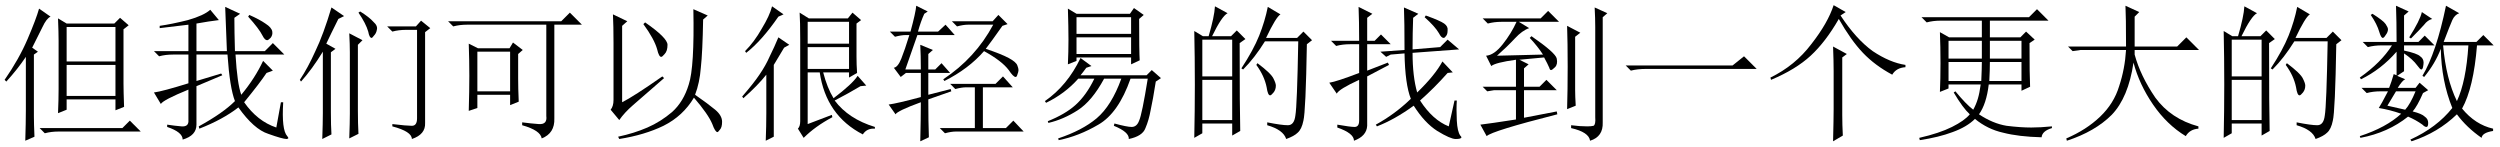 <?xml version='1.0' encoding='UTF-8'?>
<!-- This file was generated by dvisvgm 2.9.1 -->
<svg version='1.1' xmlns='http://www.w3.org/2000/svg' xmlns:xlink='http://www.w3.org/1999/xlink' width='178.5pt' height='10.5pt' viewBox='10.606 -72.369 178.5 10.5'>
<defs>
<path id='g0-1072' d='M.574-4.348H8.203L9.023-5.004L9.926-4.102H2.051Q1.395-4.102 .943-3.979L.574-4.348Z'/>
<path id='g0-1114' d='M4.881 1.066Q4.922-.574 4.922-1.23V-3.937Q4.922-4.676 4.881-5.701L5.865-5.168L5.537-4.922V-.82Q5.537-.123 5.578 .656L4.881 1.066ZM5.783-8.162L5.414-7.916Q6.521-6.234 7.711-5.373Q8.941-4.553 10.049-4.389V-4.225Q9.393-4.184 9.105-3.691Q7.875-4.348 7.014-5.25T5.291-7.67Q4.348-6.029 3.281-5.045T.451-3.322L.41-3.486Q2.174-4.348 3.322-5.865Q4.512-7.383 4.922-8.654L5.783-8.162Z'/>
<path id='g0-1301' d='M2.42-1.723Q3.24-2.133 5.291-3.568L5.414-3.445Q3.814-2.051 3.199-1.518T2.215-.451L1.6-1.189Q1.805-1.436 1.805-1.887V-5.947Q1.805-7.178 1.764-7.998L2.789-7.506L2.42-7.178V-1.723ZM4.061-7.424Q5.66-6.316 5.66-5.824Q5.66-5.373 5.455-5.168Q5.291-4.963 5.209-4.963Q5.045-4.963 4.922-5.496Q4.717-6.234 3.937-7.301L4.061-7.424ZM7.506-8.367L8.531-7.916L8.203-7.629Q8.162-5.291 8.039-4.184Q7.957-3.117 7.629-2.256Q8.572-1.6 9.064-1.189T9.557-.328Q9.557 .082 9.393 .246Q9.27 .41 9.229 .41Q9.064 .41 8.859-.164Q8.572-.861 7.547-2.051Q6.768-.738 5.373-.041Q4.02 .615 2.215 .902L2.133 .738Q3.281 .492 4.225 .082T5.988-1.025Q6.809-1.764 7.178-2.994Q7.588-4.225 7.506-8.367Z'/>
<path id='g0-1308' d='M4.717-8.203Q5.373-7.793 5.66-7.465Q5.988-7.178 5.906-6.891Q5.865-6.645 5.701-6.48Q5.578-6.316 5.537-6.316Q5.373-6.316 5.291-6.768Q5.127-7.342 4.594-8.121L4.717-8.203ZM6.645-7.137H8.695L9.064-7.547L9.721-7.014L9.352-6.727V-.246Q9.393 .574 8.408 .902Q8.408 .369 7.014 0V-.164Q8.039-.041 8.408-.041T8.777-.574V-6.891H7.998Q7.465-6.891 7.014-6.768L6.645-7.137ZM4.553-1.107Q4.553-.205 4.594 .533L3.937 .861Q3.979-.287 3.979-.902V-5.291Q3.979-5.865 3.937-6.645L4.881-6.152L4.553-5.824V-1.107ZM3.158-7.67Q2.584-6.521 2.297-5.906L2.953-5.537L2.625-5.291V-1.025Q2.625-.041 2.666 .574L2.01 .902Q2.051-.246 2.051-.943V-5.332Q1.271-4.061 .492-3.199L.41-3.322Q.984-4.184 1.518-5.373Q2.092-6.562 2.666-8.49L3.568-7.875L3.158-7.67Z'/>
<path id='g0-1398' d='M1.805 1.025Q1.846-.287 1.846-1.148V-4.963Q1.271-4.102 .451-3.199L.328-3.322Q1.354-4.799 1.969-6.234T2.789-8.408L3.609-7.834Q3.322-7.711 3.035-7.096Q2.707-6.439 2.297-5.619L2.707-5.332L2.42-5.127V-.738Q2.42-.205 2.461 .738L1.805 1.025ZM4.758-7.096V-4.635H8.244V-7.096H4.758ZM4.758-4.389V-2.174H8.244V-4.389H4.758ZM2.83 .123H8.736L9.27-.41L10.049 .369H4.184Q3.65 .369 3.199 .492L2.83 .123ZM4.143-.943Q4.184-1.887 4.184-2.666V-6.111Q4.184-6.686 4.143-7.711L4.758-7.342H8.162L8.572-7.752L9.187-7.219L8.818-6.932V-3.076Q8.818-2.543 8.859-1.395L8.244-1.148V-1.928H4.758V-1.189L4.143-.943Z'/>
<path id='g0-2144' d='M3.24-2.83V-4.758Q1.764-4.553 1.477-4.307L1.107-5.045Q1.682-5.086 2.297-5.865T3.281-7.465H2.215Q1.682-7.465 1.23-7.342L.861-7.711H5.004L5.537-8.244L6.316-7.465H3.445L4.184-7.014Q3.691-6.85 3.158-6.275Q2.584-5.66 1.887-5.045L5.168-5.127Q4.799-5.701 4.225-6.316L4.348-6.439Q6.07-5.25 6.152-4.84T6.029-4.225T5.742-4.02T5.619-4.184Q5.496-4.471 5.25-4.922Q4.348-4.84 3.486-4.758L4.143-4.43L3.814-4.143V-2.83H4.922L5.414-3.322L6.152-2.584H3.814V-.615L6.152-1.066L6.193-.861Q1.518 .328 1.148 .697L.697-.123Q1.395-.205 3.24-.492V-2.584H1.682L1.189-2.502L.861-2.83H3.24ZM7.465-6.398V-2.584Q7.465-2.174 7.506-1.477L6.891-1.23Q6.932-2.584 6.932-4.266Q6.932-5.988 6.891-7.178L7.834-6.686L7.465-6.398ZM7.178 .123V-.082Q7.793 0 8.326 0Q8.613 0 8.777-.041Q8.941-.123 8.9-.656V-7.096Q8.9-7.711 8.859-8.49L9.762-8.08L9.434-7.793V-.287Q9.475 .738 8.531 1.025Q8.449 .41 7.178 .123Z'/>
<path id='g0-2591' d='M.492-7.506H8.572L9.187-8.121L10.049-7.26H8.08V-.574Q8.121 .492 7.178 .861Q7.096 .287 5.783-.082V-.287Q6.398-.205 6.973-.164Q7.588-.123 7.506-.738V-7.26H1.846Q1.312-7.26 .861-7.137L.492-7.506ZM1.969-1.107Q2.01-2.543 2.01-3.609Q2.01-4.717 1.969-5.906L2.625-5.578H4.881L5.127-5.988L5.824-5.455L5.496-5.168V-3.404Q5.496-2.707 5.537-1.764L4.922-1.518V-2.256H2.584V-1.312L1.969-1.107ZM2.584-5.332V-2.502H4.922V-5.332H2.584Z'/>
<path id='g0-3927' d='M4.799-5.701Q4.799-7.875 4.758-8.613L5.742-8.162L5.414-7.834V-5.701H8.449L9.105-6.357L10.008-5.455H5.414V-5.127Q5.824-3.609 6.891-2.051Q7.998-.533 9.967 0V.164Q9.352 .205 9.064 .697Q7.711-.123 6.727-1.559T5.332-4.553Q4.963-2.051 3.773-.82Q2.584 .369 .574 1.025L.533 .861Q1.969 .246 2.953-.697T4.307-2.871Q4.717-4.102 4.799-5.455H1.559L.984-5.373L.656-5.701H4.799Z'/>
<path id='g0-5560' d='M5.168-5.66V-4.102H8.121V-5.66H5.168ZM8.654-7.342V-5.004Q8.654-4.389 8.695-3.814L8.121-3.486V-3.855H6.275Q6.562-2.748 7.014-2.01Q8.367-3.035 8.736-3.609L9.352-2.912L8.941-2.871Q8.121-2.379 7.096-1.846Q8.08-.533 9.967 .041V.164Q9.393 .123 9.105 .574Q6.48-.779 6.029-3.855H5.168V-.164L6.891-.82L6.932-.656Q5.701 0 4.881 .82L4.471 .164Q4.635 0 4.635-.369V-6.234Q4.635-7.465 4.594-8.121L5.25-7.711H8.039L8.367-8.121L8.982-7.588L8.654-7.342ZM5.168-7.465V-5.906H8.121V-7.465H5.168ZM2.625-8.572L3.445-7.998L3.076-7.834Q1.887-6.111 .779-5.25L.697-5.373Q1.354-6.029 1.887-6.973Q2.461-7.916 2.625-8.572ZM3.855-5.824L3.486-5.619Q3.035-4.881 2.748-4.389V.738L2.174 1.025Q2.215-.041 2.215-.943V-3.691Q1.6-2.912 .574-2.01L.492-2.133Q1.312-3.076 1.723-3.691Q2.174-4.348 2.461-5.004Q2.789-5.66 3.076-6.357L3.855-5.824Z'/>
<path id='g0-6209' d='M1.436-.123Q1.969-.041 2.461 0Q2.994 .041 2.953-.451V-2.625Q1.148-1.887 .984-1.6L.492-2.42Q1.107-2.502 2.953-3.076V-5.127H1.846Q1.312-5.127 .861-5.004L.492-5.373H2.953V-7.26Q2.01-7.137 .902-7.014V-7.178Q1.764-7.301 2.912-7.588Q4.061-7.916 4.512-8.326L5.127-7.588Q4.43-7.506 3.527-7.342V-5.373H5.701Q5.619-7.67 5.578-8.531L6.645-8.039L6.234-7.752Q6.234-6.809 6.275-5.373H8.408L8.982-5.947L9.803-5.127H6.316Q6.439-3.035 6.727-2.256Q7.711-3.445 8.285-4.676L8.982-3.979L8.531-3.814Q8.039-3.076 6.932-1.723Q7.875-.369 9.229 .082L9.557-1.723H9.721Q9.598 .246 10.008 .697Q10.09 .779 10.09 .861Q10.09 .861 10.049 .861Q10.049 .902 9.967 .902Q9.68 .902 8.654 .533Q7.629 .205 6.521-1.354Q5.414-.492 3.732 .164L3.691 0Q5.414-.943 6.275-1.805Q5.906-2.748 5.742-5.127H3.527V-3.24L5.291-3.773L5.373-3.65L3.527-2.871V-.123Q3.527 .656 2.543 .943Q2.543 .41 1.436 .041V-.123ZM7.301-7.957Q8.039-7.629 8.449-7.342Q8.9-7.055 8.941-6.768Q8.982-6.521 8.818-6.316Q8.654-6.152 8.572-6.152Q8.408-6.152 8.244-6.48Q7.998-6.973 7.219-7.834L7.301-7.957Z'/>
<path id='g0-6318' d='M4.061-5.332L5.783-5.455Q5.783-7.506 5.742-8.49L6.768-8.039L6.398-7.752Q6.357-6.645 6.357-5.496L8.326-5.66L8.859-6.193L9.68-5.496L6.357-5.25Q6.357-3.568 6.686-2.42Q7.957-3.65 8.49-4.635L9.229-3.855L8.859-3.814Q7.916-2.748 6.891-1.846Q7.793-.451 8.941 0L9.352-1.846H9.516Q9.475-1.23 9.516-.41Q9.557 .369 9.762 .656Q9.844 .738 9.844 .779Q9.844 .902 9.434 .902Q9.064 .902 8.121 .328Q7.219-.246 6.439-1.477Q5.086-.492 3.814 0L3.732-.123Q5.086-.861 6.234-1.969Q5.824-2.994 5.783-5.209L4.799-5.127L4.471-4.963L4.061-5.332ZM7.301-7.916Q8.326-7.547 8.613-7.342T8.859-6.85Q8.859-6.562 8.736-6.439Q8.654-6.316 8.572-6.316Q8.408-6.316 8.244-6.645Q7.957-7.137 7.219-7.793L7.301-7.916ZM.41-3.117Q.943-3.199 2.543-3.814V-5.865H1.887Q1.354-5.865 .902-5.742L.533-6.111H2.543Q2.543-7.506 2.502-8.531L3.486-8.039L3.117-7.752V-6.111H3.65L4.102-6.562L4.799-5.865H3.117V-3.979L4.594-4.553L4.676-4.389L3.117-3.568V-.041Q3.076 .697 2.174 1.025Q2.174 .492 .984 .082V-.123Q1.928 .041 2.215 .041Q2.543 .041 2.543-.41V-3.322Q1.107-2.666 .943-2.338L.41-3.117Z'/>
<path id='g0-7072' d='M3.076-2.502Q2.748-1.969 2.461-1.477Q2.994-1.354 3.732-1.189Q4.102-1.6 4.471-2.502H3.076ZM1.395-8.039Q2.174-7.547 2.338-7.301T2.502-6.932Q2.502-6.727 2.338-6.521Q2.215-6.316 2.133-6.316Q2.01-6.316 1.887-6.727Q1.723-7.301 1.271-7.957L1.395-8.039ZM4.922-8.162L5.66-7.67Q5.332-7.588 5.086-7.26Q4.799-6.932 4.143-6.275L4.02-6.357Q4.799-7.588 4.922-8.162ZM3.076-8.613L3.979-8.203L3.65-7.916V-6.029H4.676L5.127-6.48L5.824-5.783H3.65V-5.414Q4.594-5.209 4.799-5.004Q5.045-4.84 5.045-4.553Q5.045-4.43 5.004-4.225Q4.963-4.061 4.881-4.061T4.594-4.348Q4.266-4.799 3.65-5.209V-3.937L3.158-3.609L3.732-3.363Q3.527-3.281 3.199-2.748H4.471L4.758-3.117L5.373-2.584L5.004-2.379Q4.594-1.436 4.266-1.066Q4.922-.902 5.127-.697Q5.373-.533 5.373-.246T5.25 .041T4.963-.123Q4.512-.451 3.937-.697Q2.502 .451 .533 .82L.492 .697Q2.379 .082 3.445-.902Q2.625-1.189 1.846-1.312Q2.01-1.559 2.502-2.502H1.969Q1.436-2.502 .984-2.379L.615-2.748H2.584Q2.748-3.158 2.912-3.732L3.117-3.65V-5.332Q2.01-4.061 .574-3.363L.492-3.486Q2.01-4.553 2.789-5.783H2.051Q1.518-5.783 1.066-5.66L.697-6.029H3.117Q3.117-7.506 3.076-8.613ZM6.439-5.783Q6.645-3.404 7.424-1.805Q8.08-3.199 8.244-5.783H6.439ZM6.645-8.613L7.588-8.08Q7.26-7.957 7.096-7.588T6.48-6.029H8.818L9.311-6.521L10.049-5.783H8.859Q8.613-2.748 7.793-1.271Q8.736-.123 10.008 .164V.328Q9.229 .451 9.187 .82Q8.121 .082 7.424-.861Q6.07 .451 4.184 1.066L4.102 .943Q5.988 .082 7.096-1.312Q6.316-3.24 6.275-5.537Q5.865-4.471 5.086-3.527L4.963-3.609Q5.947-5.25 6.645-8.613Z'/>
<path id='g0-7235' d='M3.65-4.881L4.43-4.307L4.061-4.184Q3.855-3.896 3.65-3.65H8.367L8.736-4.02L9.393-3.445L9.023-3.199Q8.818-1.887 8.654-1.148Q8.531-.451 8.285 .123Q8.08 .697 7.096 .902Q7.137 .41 6.029-.041L6.07-.205Q6.973 .041 7.301 .041Q7.67 .041 7.834-.41Q8.039-.861 8.449-3.404H7.219Q6.357-.943 4.922-.123Q3.527 .697 2.092 .984L2.051 .861Q3.773 .287 4.799-.574Q5.865-1.477 6.562-3.404H5.332Q4.471-1.805 3.445-1.148T1.354-.246L1.312-.369Q2.543-.861 3.281-1.518Q4.061-2.215 4.635-3.404H3.486Q2.543-2.338 1.189-1.682L1.107-1.805Q2.707-2.912 3.65-4.881ZM3.363-6.357V-5.168H7.26V-6.357H3.363ZM2.748-4.43Q2.789-5.332 2.789-6.193T2.748-8.408L3.363-8.039H7.178L7.465-8.449L8.162-7.957L7.834-7.67Q7.834-5.332 7.875-4.717L7.26-4.43V-4.922H3.363V-4.676L2.748-4.43ZM3.363-7.793V-6.604H7.26V-7.793H3.363Z'/>
<path id='g0-7460' d='M2.01-2.461Q2.051-3.363 2.051-4.512Q2.051-5.701 2.01-6.727L2.666-6.357H5.004V-7.547H2.051Q1.518-7.547 1.066-7.424L.697-7.793H8.367L8.941-8.367L9.762-7.547H5.578V-6.357H7.752L8.162-6.768L8.777-6.193L8.408-5.947Q8.408-3.568 8.449-2.83L7.834-2.543V-2.994H5.496Q5.332-1.6 4.799-.861Q5.783-.205 6.768-.041Q7.752 .082 8.531 .082Q9.187 .082 10.008 0V.123Q9.311 .328 9.27 .779Q7.629 .738 6.521 .451Q5.414 .205 4.512-.533Q3.937 .041 2.912 .41Q1.928 .779 .574 .984L.533 .82Q1.969 .492 2.871 .041T4.143-.861Q3.65-1.312 2.994-2.42L3.117-2.502Q3.855-1.6 4.389-1.189Q4.594-1.559 4.717-1.969T4.922-2.994H2.625V-2.707L2.01-2.461ZM2.625-6.111V-4.84H5.004V-6.111H2.625ZM5.578-6.111V-4.84H7.834V-6.111H5.578ZM2.625-4.594V-3.24H4.963Q5.004-4.143 5.004-4.594H2.625ZM5.578-4.594Q5.578-4.02 5.537-3.24H7.834V-4.594H5.578Z'/>
<path id='g0-11444' d='M1.846-6.193V-3.568H3.979V-6.193H1.846ZM1.846-3.322V-.451H3.979V-3.322H1.846ZM4.512-5.947Q4.512-1.148 4.553 .328L3.979 .656V-.205H1.846V.492L1.271 .82Q1.312-1.107 1.312-2.994Q1.312-4.922 1.271-6.809L1.887-6.439H2.297Q2.707-7.834 2.748-8.572L3.65-8.08Q3.24-7.875 2.543-6.439H3.896L4.307-6.85L4.922-6.234L4.512-5.947ZM6.521-8.531L7.424-7.998Q7.096-7.793 6.398-6.316H8.613L9.064-6.768L9.68-6.152L9.311-5.865Q9.229-1.066 9.064-.41Q8.941 .205 8.654 .451Q8.408 .697 7.834 .902Q7.629 .246 6.48-.082V-.287Q7.506-.082 7.957-.082T8.49-.779Q8.613-1.477 8.695-6.07H6.316Q5.578-4.881 4.758-4.061L4.635-4.143Q5.496-5.455 5.906-6.48T6.521-8.531ZM5.783-4.512Q6.768-3.773 6.932-3.404Q7.096-3.076 7.096-2.912Q7.096-2.625 6.932-2.42T6.686-2.215Q6.521-2.215 6.439-2.789Q6.275-3.609 5.701-4.389L5.783-4.512Z'/>
<path id='g0-17835' d='M7.26-5.373Q6.152-4.102 4.43-3.24L4.348-3.363Q6.645-4.881 7.916-7.26H6.111Q5.783-7.26 5.332-7.137L4.963-7.506H7.875L8.285-7.957L8.941-7.301L8.572-7.178Q7.793-6.07 7.383-5.537Q8.49-5.168 9.023-4.881T9.639-4.348Q9.721-4.143 9.721-4.02T9.639-3.691Q9.598-3.527 9.516-3.527Q9.352-3.527 9.023-4.02Q8.531-4.676 7.26-5.373ZM4.84-3.035H8.08L8.613-3.568L9.311-2.789H7.178V.123H8.818L9.352-.41L10.09 .369H5.25Q4.922 .369 4.471 .492L4.102 .123H6.604V-2.789H5.988Q5.66-2.789 5.209-2.666L4.84-3.035ZM2.01-6.768Q2.379-8.121 2.42-8.613L3.24-8.203L2.994-8.039Q2.748-7.506 2.543-6.768H3.979L4.512-7.26L5.168-6.521H2.502L1.641-4.061H2.748Q2.748-5.086 2.707-5.824L3.609-5.455L3.281-5.168V-4.061H3.773L4.225-4.512L4.84-3.814H3.281V-2.256L4.881-2.666L4.922-2.502L3.281-1.928Q3.281-.287 3.322 .779L2.707 1.066Q2.748-.615 2.748-1.723Q1.066-1.107 .943-.861L.451-1.559Q1.066-1.641 2.748-2.092V-3.814H1.682L1.312-3.527L.82-4.184Q1.107-4.225 1.354-4.84T1.928-6.521H1.682Q1.354-6.521 .902-6.398L.533-6.768H2.01Z'/>
</defs>
<g id='page1'>
<use x='10.606' y='-63.346' xlink:href='#g0-1398'/>
<use x='21.106' y='-63.346' xlink:href='#g0-6209'/>
<use x='31.606' y='-63.346' xlink:href='#g0-1308'/>
<use x='42.106' y='-63.346' xlink:href='#g0-2591'/>
<use x='52.606' y='-63.346' xlink:href='#g0-1301'/>
<use x='63.106' y='-63.346' xlink:href='#g0-5560'/>
<use x='73.606' y='-63.346' xlink:href='#g0-17835'/>
<use x='84.106' y='-63.346' xlink:href='#g0-7235'/>
<use x='94.606' y='-63.346' xlink:href='#g0-11444'/>
<use x='105.106' y='-63.346' xlink:href='#g0-6318'/>
<use x='115.606' y='-63.346' xlink:href='#g0-2144'/>
<use x='126.106' y='-63.346' xlink:href='#g0-1072'/>
<use x='136.606' y='-63.346' xlink:href='#g0-1114'/>
<use x='147.106' y='-63.346' xlink:href='#g0-7460'/>
<use x='157.606' y='-63.346' xlink:href='#g0-3927'/>
<use x='168.106' y='-63.346' xlink:href='#g0-11444'/>
<use x='178.605' y='-63.346' xlink:href='#g0-7072'/>
</g>
</svg>